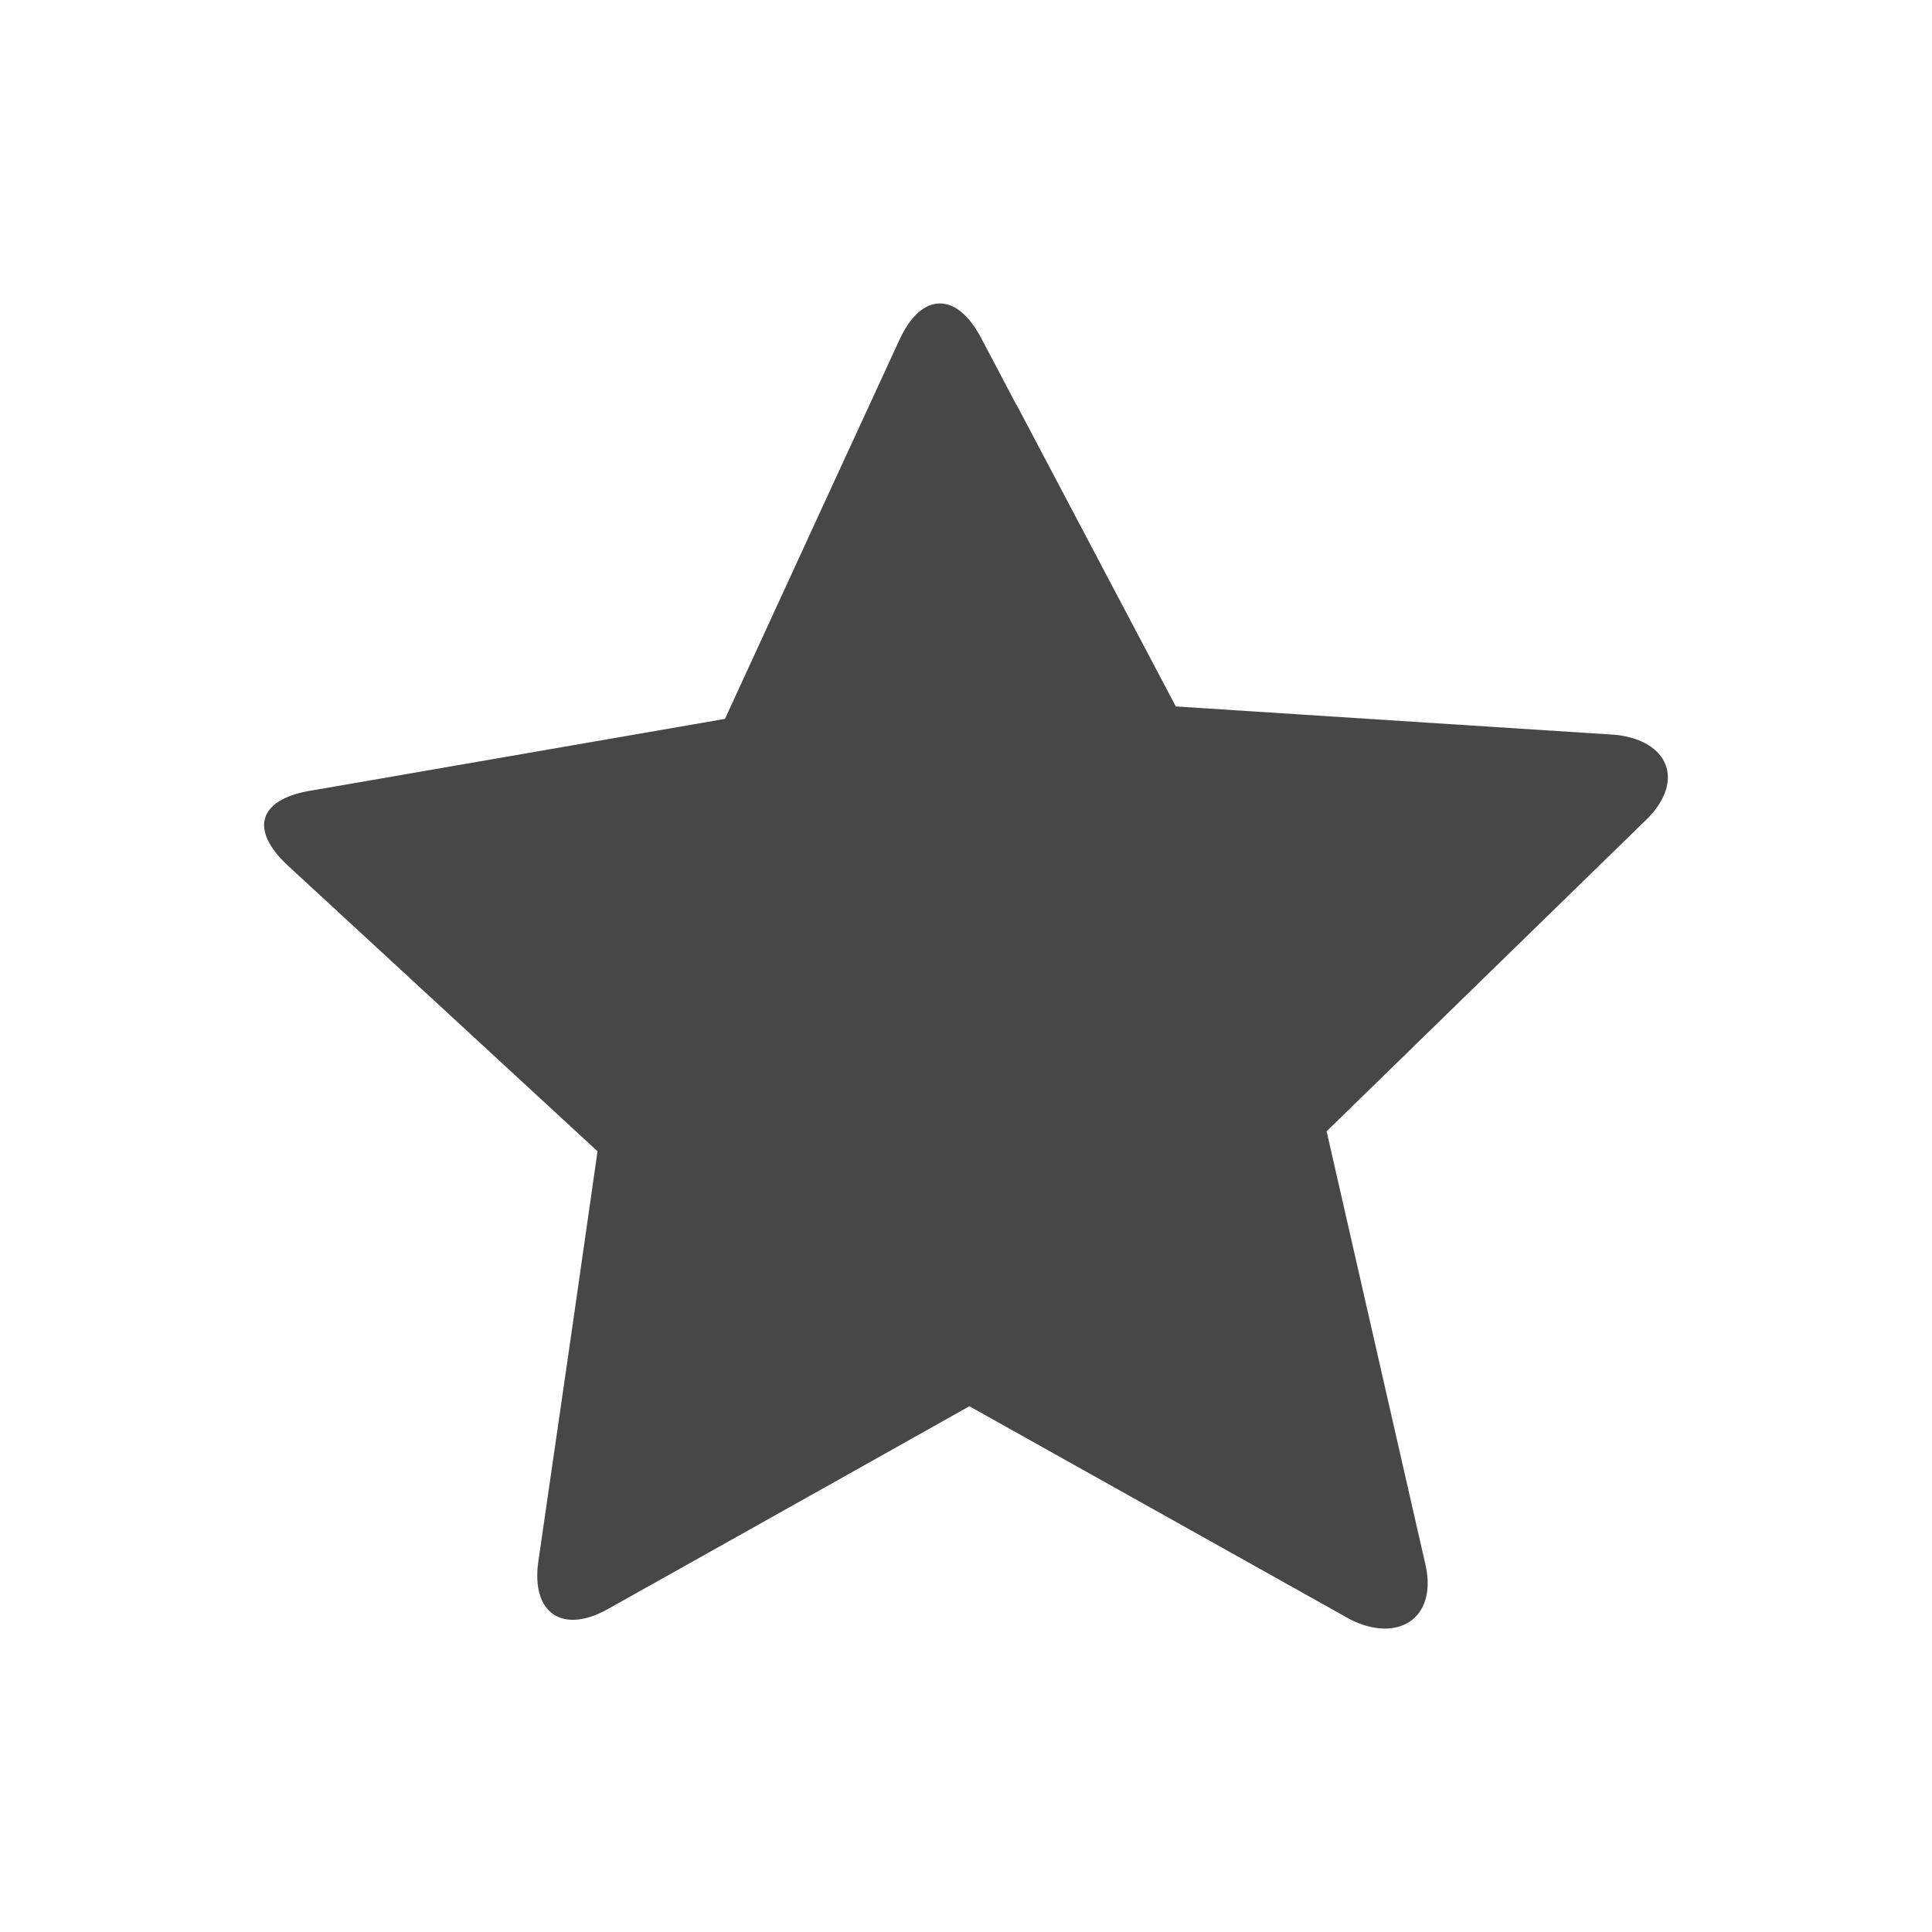 <?xml version="1.0" encoding="utf-8"?>
<!-- Generator: Adobe Illustrator 14.0.0, SVG Export Plug-In . SVG Version: 6.00 Build 43363)  -->
<!DOCTYPE svg PUBLIC "-//W3C//DTD SVG 1.1//EN" "http://www.w3.org/Graphics/SVG/1.1/DTD/svg11.dtd">
<svg version="1.1"
	 id="svg3426" xmlns:dc="http://purl.org/dc/elements/1.1/" xmlns:inkscape="http://www.inkscape.org/namespaces/inkscape" sodipodi:docname="Audio_downloading.svg" xmlns:sodipodi="http://sodipodi.sourceforge.net/DTD/sodipodi-0.dtd" xmlns:cc="http://creativecommons.org/ns#" xmlns:rdf="http://www.w3.org/1999/02/22-rdf-syntax-ns#" xmlns:svg="http://www.w3.org/2000/svg" inkscape:version="0.47 r22583"
	 xmlns="http://www.w3.org/2000/svg" xmlns:xlink="http://www.w3.org/1999/xlink" x="0px" y="0px" width="32px" height="32px"
	 viewBox="0 0 32 32" enable-background="new 0 0 32 32" xml:space="preserve">
<path fill="#484748" d="M19.475,11.701l-2.643-5.007c0,0-0.004,0-0.004-0.001l-0.58-1.1c-0.406-0.768-0.987-0.756-1.35,0.035
	l-1.295,2.81l0,0l-1.595,3.469l-6.433,1.115l0,0L5.13,13.098c-0.856,0.149-0.997,0.65-0.361,1.24l0.601,0.554l0,0l4.527,4.177
	l-0.414,2.887l-0.566,3.903c-0.124,0.859,0.397,1.216,1.154,0.791l0.64-0.36h0.002l3.181-1.784l0.146-0.082l0,0l2.016-1.132
	l6.319,3.537c0.781,0.384,1.415-0.021,1.244-0.873l-1.646-7.218l5.327-5.193c0.602-0.624,0.335-1.27-0.525-1.373L19.475,11.701z"/>
</svg>
